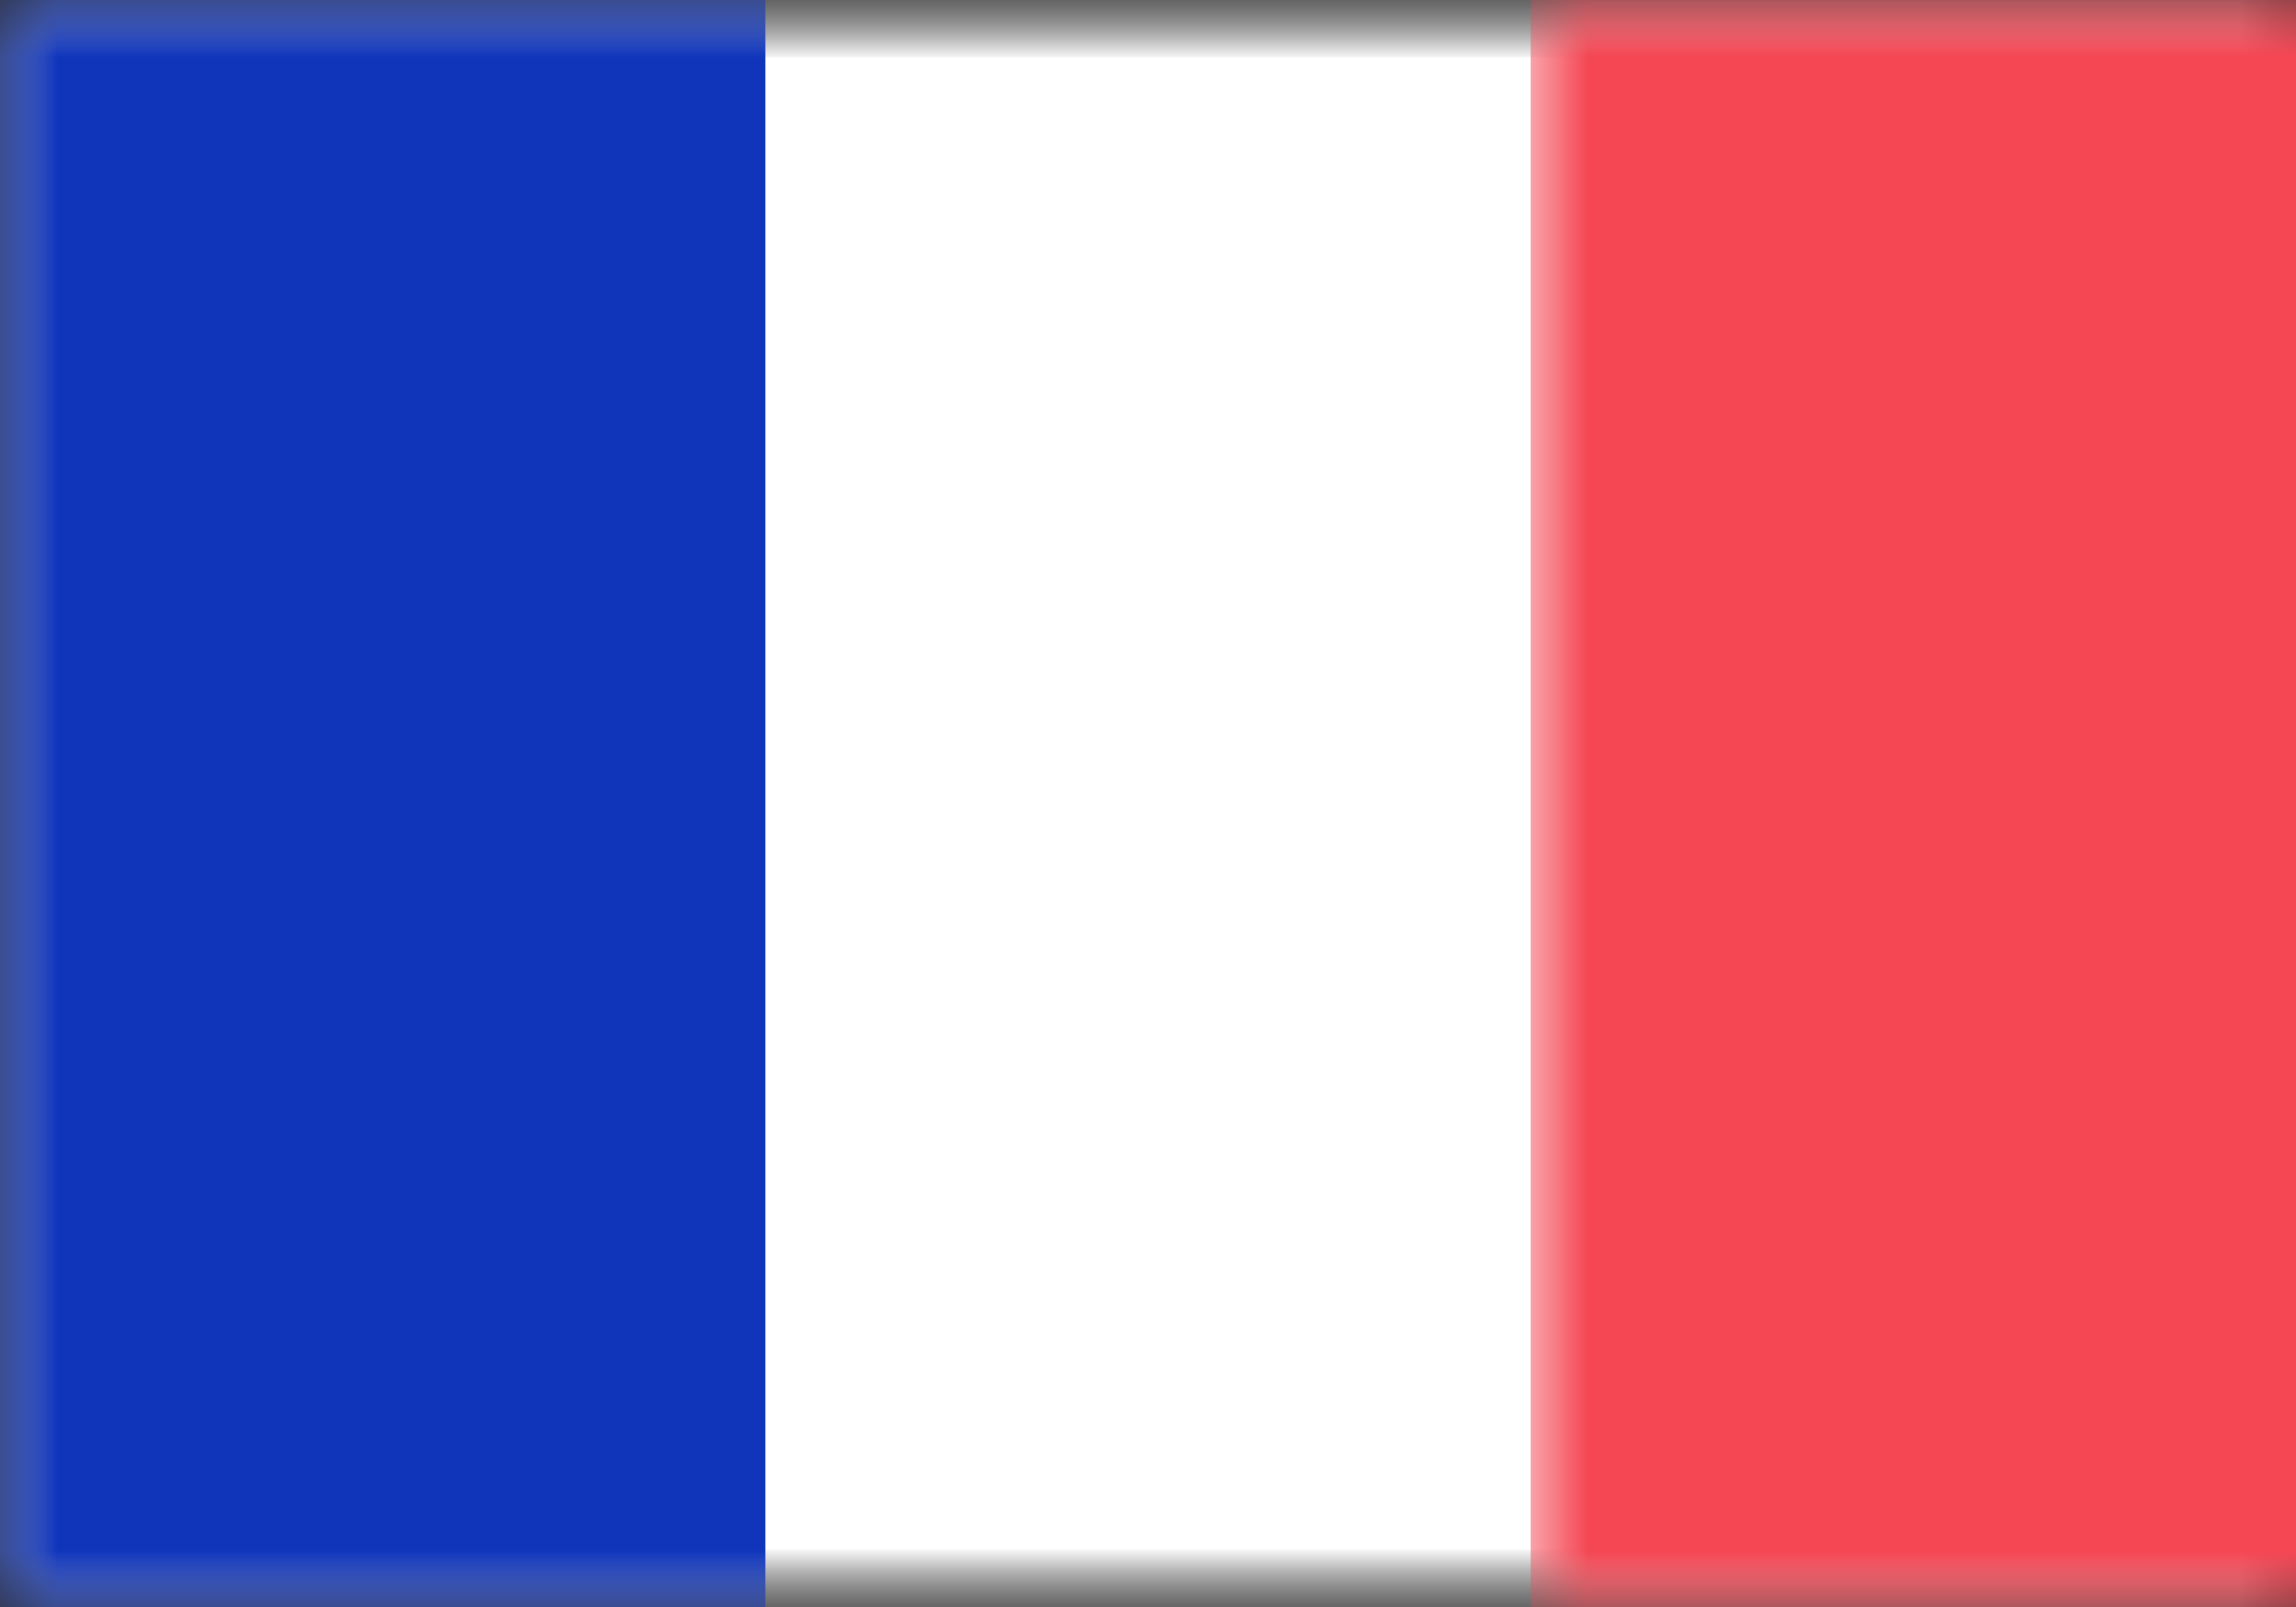 <?xml version="1.0" encoding="UTF-8"?>
<svg width="20px" height="14px" viewBox="0 0 20 14" version="1.1" xmlns="http://www.w3.org/2000/svg" xmlns:xlink="http://www.w3.org/1999/xlink">
    <rect x="0" y="0" width="20" height="14" fill="#333333" stroke="none"/>
    <!-- Generator: sketchtool 42 (36781) - http://www.bohemiancoding.com/sketch -->
    <title>C4B94016-3891-48FD-BE69-A1E967BD94E1</title>
    <desc>Created with sketchtool.</desc>
    <defs>
        <rect id="path-1" x="0" y="0" width="20" height="14"></rect>
        <mask id="mask-2" maskContentUnits="userSpaceOnUse" maskUnits="objectBoundingBox" x="0" y="0" width="20" height="14" fill="white">
            <use xlink:href="#path-1"></use>
        </mask>
        <mask id="mask-4" maskContentUnits="userSpaceOnUse" maskUnits="objectBoundingBox" x="0" y="0" width="20" height="14" fill="white">
            <use xlink:href="#path-1"></use>
        </mask>
    </defs>
    <g id="Page-1" stroke="none" stroke-width="1" fill="none" fill-rule="evenodd">
        <g id="Artboard" transform="translate(-1319, -44)">
            <g id="Header">
                <g id="Nav-menu">
                    <g id="Menu-links" transform="translate(934, 41)">
                        <g id="Lang" transform="translate(309, 0)">
                            <g id="Fr-link-hover" transform="translate(76, 0)">
                                <g id="FR" transform="translate(0, 3)">
                                    <mask id="mask-3" fill="white">
                                        <use xlink:href="#path-1"></use>
                                    </mask>
                                    <g id="Mask" stroke="#F5F5F5" mask="url(#mask-2)" fill="#FFFFFF">
                                        <use mask="url(#mask-4)" xlink:href="#path-1"></use>
                                    </g>
                                    <rect id="Mask" fill="#F44653" mask="url(#mask-3)" x="13.333" y="0" width="6.667" height="14"></rect>
                                    <rect id="Rectangle-2" fill="#1035BB" mask="url(#mask-3)" x="0" y="0" width="6.667" height="14"></rect>
                                </g>
                            </g>
                        </g>
                    </g>
                </g>
            </g>
        </g>
    </g>
</svg>